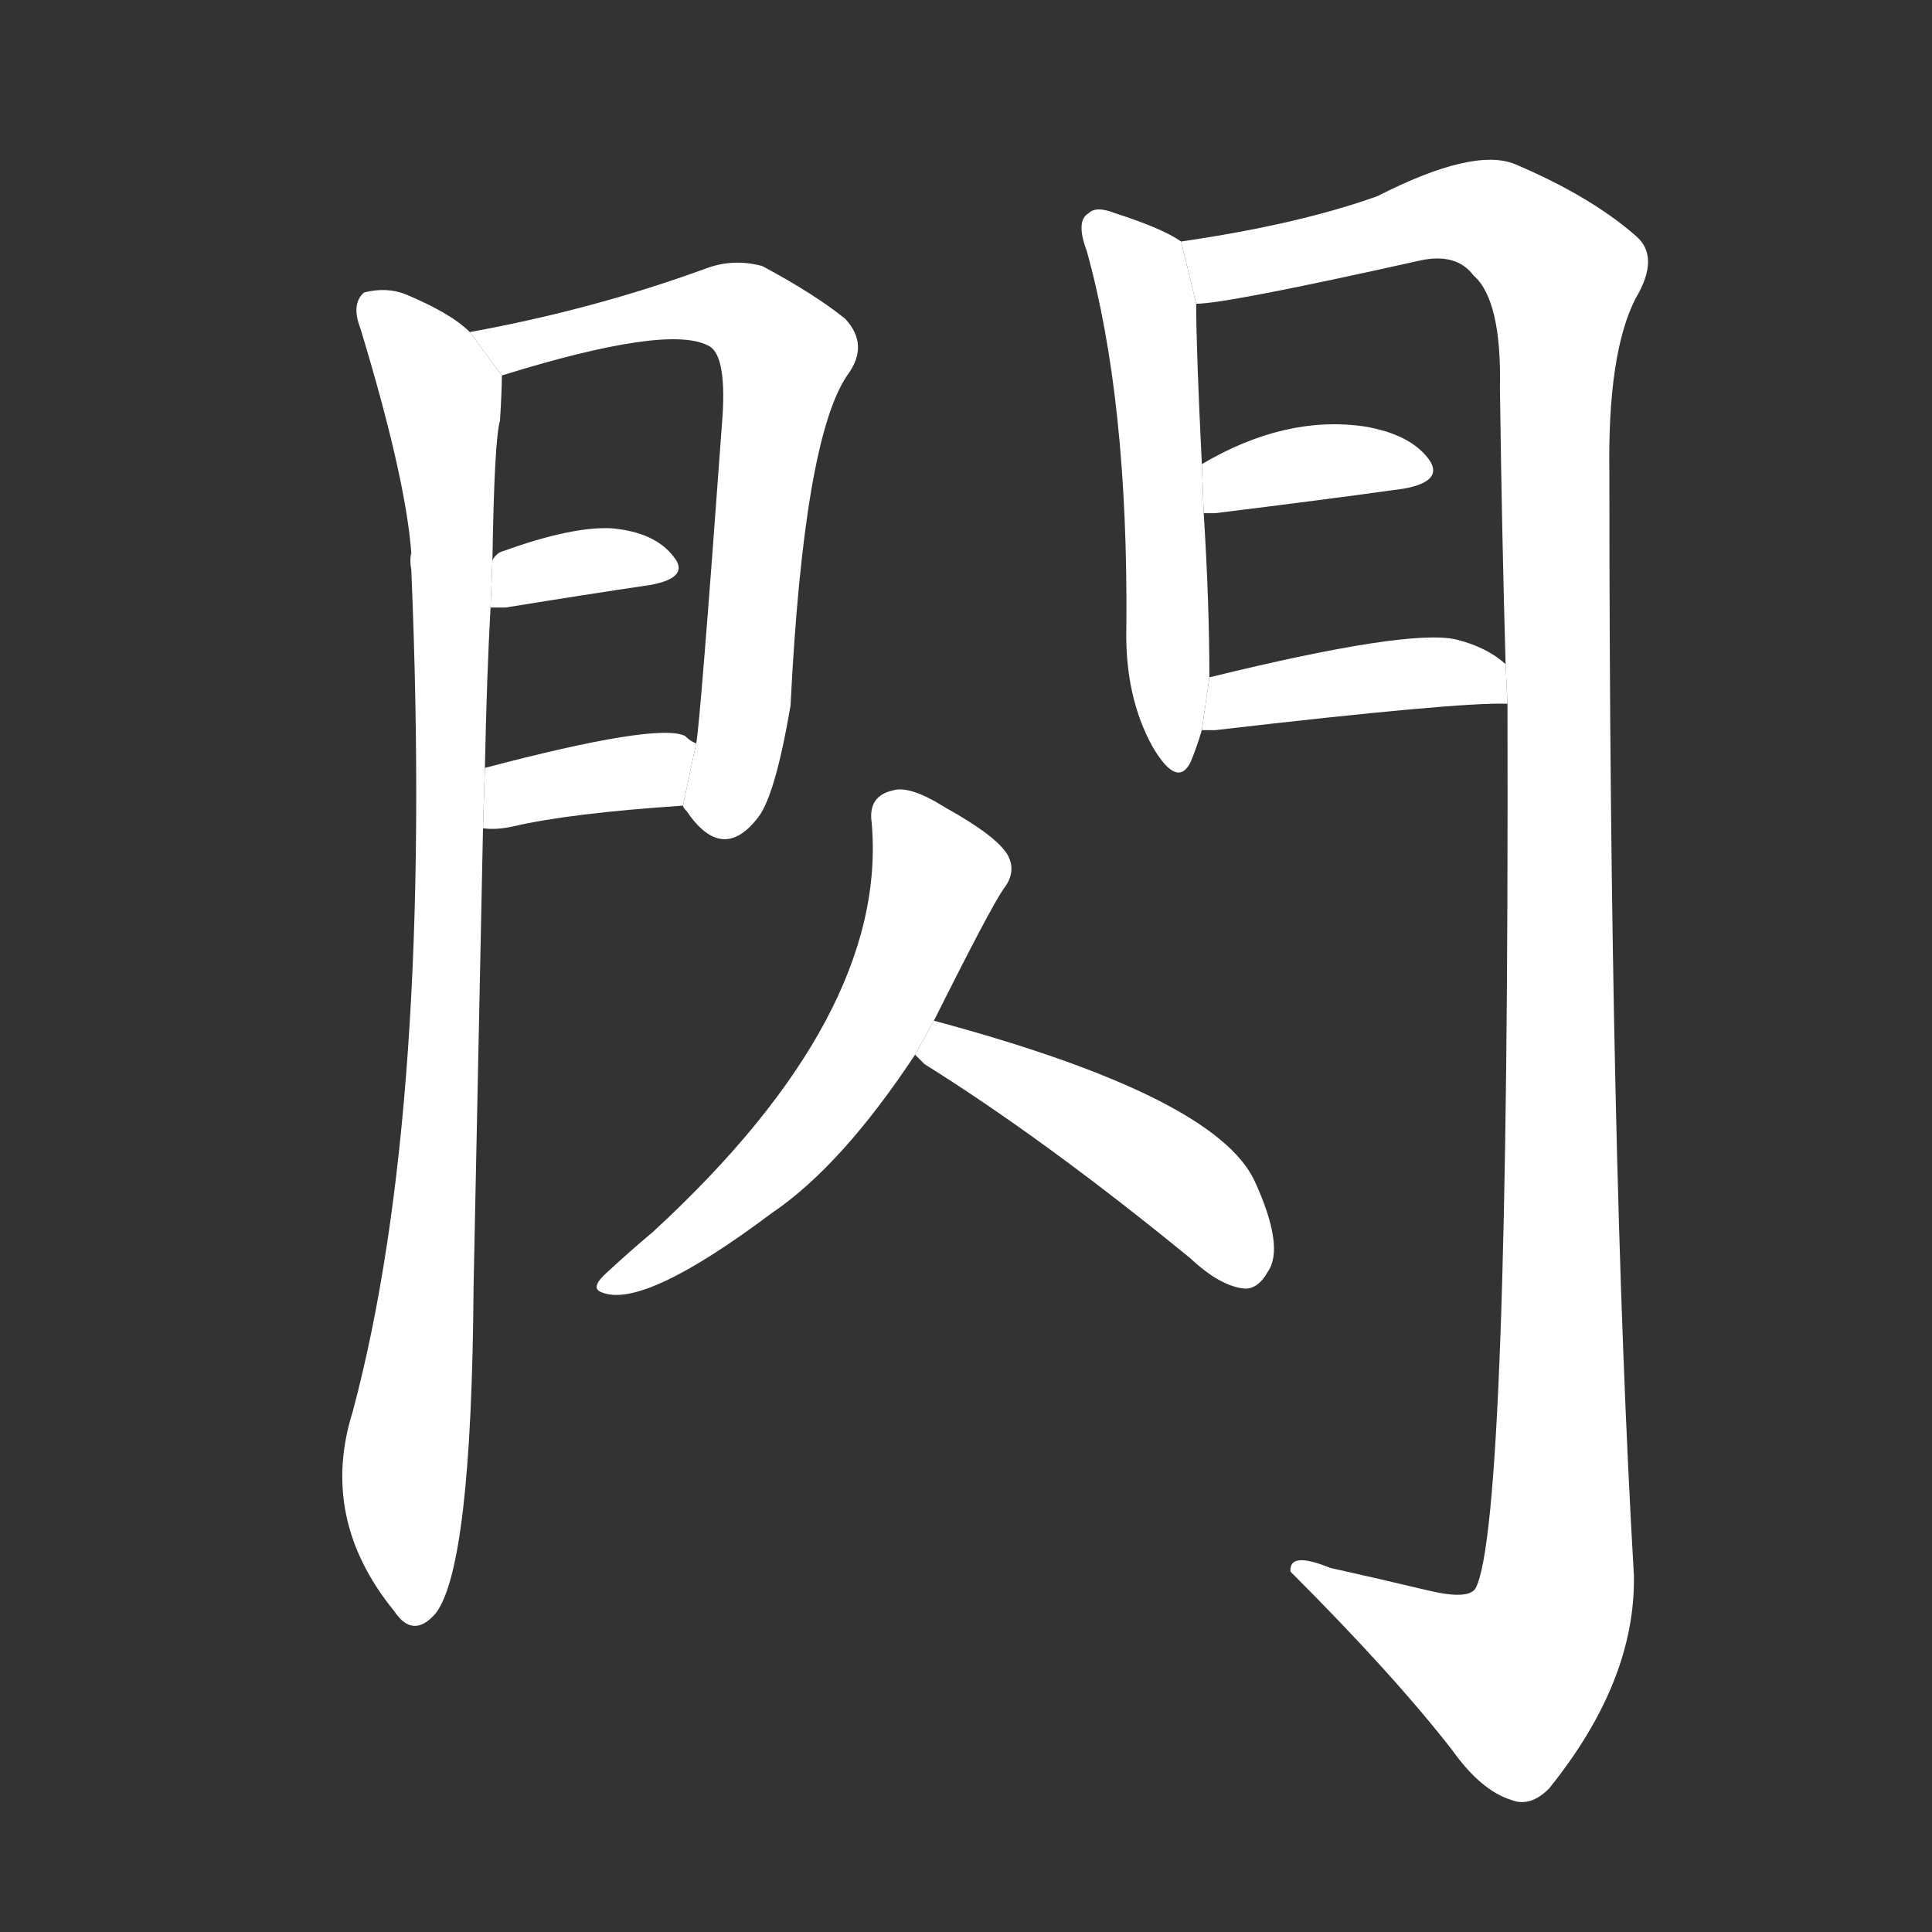 <!-- u9583_shan3_trad_flash_avoid_dodge_evade -->
<!-- 9583 -->
<!-- 9583 -->
<!-- 9583 -->
<svg viewBox="0 0 1024 1024">
  <rect x="0" y="0" width="1024" height="1024" fill="#333333" stroke="none"/>
  <g transform="scale(1, -1) translate(0, -900)">
    <path fill="#FFFFFF" d="M 249 724 Q 239 734 215 744 Q 205 748 193 745 Q 186 739 191 726 Q 215 647 218 607 Q 217 603 218 598 Q 230 313 187 152 Q 169 95 209 46 Q 219 31 231 45 Q 250 70 251 218 Q 254 363 256 461 L 257 493 Q 258 542 260 578 L 261 603 Q 262 667 265 677 Q 266 693 266 701 L 249 724 Z"></path>
    <path fill="#FFFFFF" d="M 362 473 Q 362 472 364 470 Q 383 442 402 467 Q 411 479 419 526 Q 426 667 449 701 Q 461 717 448 731 Q 432 744 404 759 Q 389 763 375 758 Q 315 736 249 724 L 266 701 Q 353 728 375 717 Q 385 713 383 680 Q 371 515 369 506 L 362 473 Z"></path>
    <path fill="#FFFFFF" d="M 260 578 Q 263 578 268 578 Q 311 585 345 590 Q 366 594 357 605 Q 347 618 324 620 Q 303 621 267 608 Q 263 607 261 603 L 260 578 Z"></path>
    <path fill="#FFFFFF" d="M 256 461 Q 263 460 272 462 Q 302 469 362 473 L 369 506 Q 366 507 363 510 Q 348 517 257 493 L 256 461 Z"></path>
    <path fill="#FFFFFF" d="M 626 772 Q 616 779 591 787 Q 581 791 577 787 Q 570 783 576 767 Q 598 688 597 568 Q 596 531 611 504 Q 624 482 631 496 Q 634 503 637 513 L 641 541 Q 641 580 638 628 L 637 654 Q 634 715 634 739 L 626 772 Z"></path>
    <path fill="#FFFFFF" d="M 799 527 Q 800 91 782 58 Q 778 52 757 57 Q 732 63 705 69 Q 683 78 684 67 Q 739 12 770 -28 Q 785 -49 801 -54 Q 811 -58 821 -48 Q 867 9 866 65 Q 853 288 853 649 Q 852 713 867 742 Q 880 764 867 775 Q 843 796 803 813 Q 781 822 730 796 Q 688 781 626 772 L 634 739 Q 650 739 753 762 Q 772 766 781 754 Q 796 741 795 694 Q 796 618 798 548 L 799 527 Z"></path>
    <path fill="#FFFFFF" d="M 638 628 Q 639 628 644 628 Q 701 635 744 641 Q 766 645 757 657 Q 747 670 723 674 Q 681 680 637 654 L 638 628 Z"></path>
    <path fill="#FFFFFF" d="M 637 513 Q 640 513 644 513 Q 773 528 799 527 L 798 548 Q 788 557 772 561 Q 747 567 641 541 L 637 513 Z"></path>
    <path fill="#FFFFFF" d="M 495 359 Q 525 419 532 429 Q 539 438 534 447 Q 528 457 501 472 Q 482 484 473 481 Q 460 478 462 464 Q 471 362 346 247 Q 334 237 320 224 Q 313 217 319 215 Q 341 206 409 257 Q 446 282 485 341 L 495 359 Z"></path>
    <path fill="#FFFFFF" d="M 485 341 Q 486 340 490 336 Q 554 296 631 233 Q 647 218 660 217 Q 667 217 672 226 Q 681 239 665 274 Q 644 319 495 359 L 485 341 Z"></path>
  </g>
</svg>
